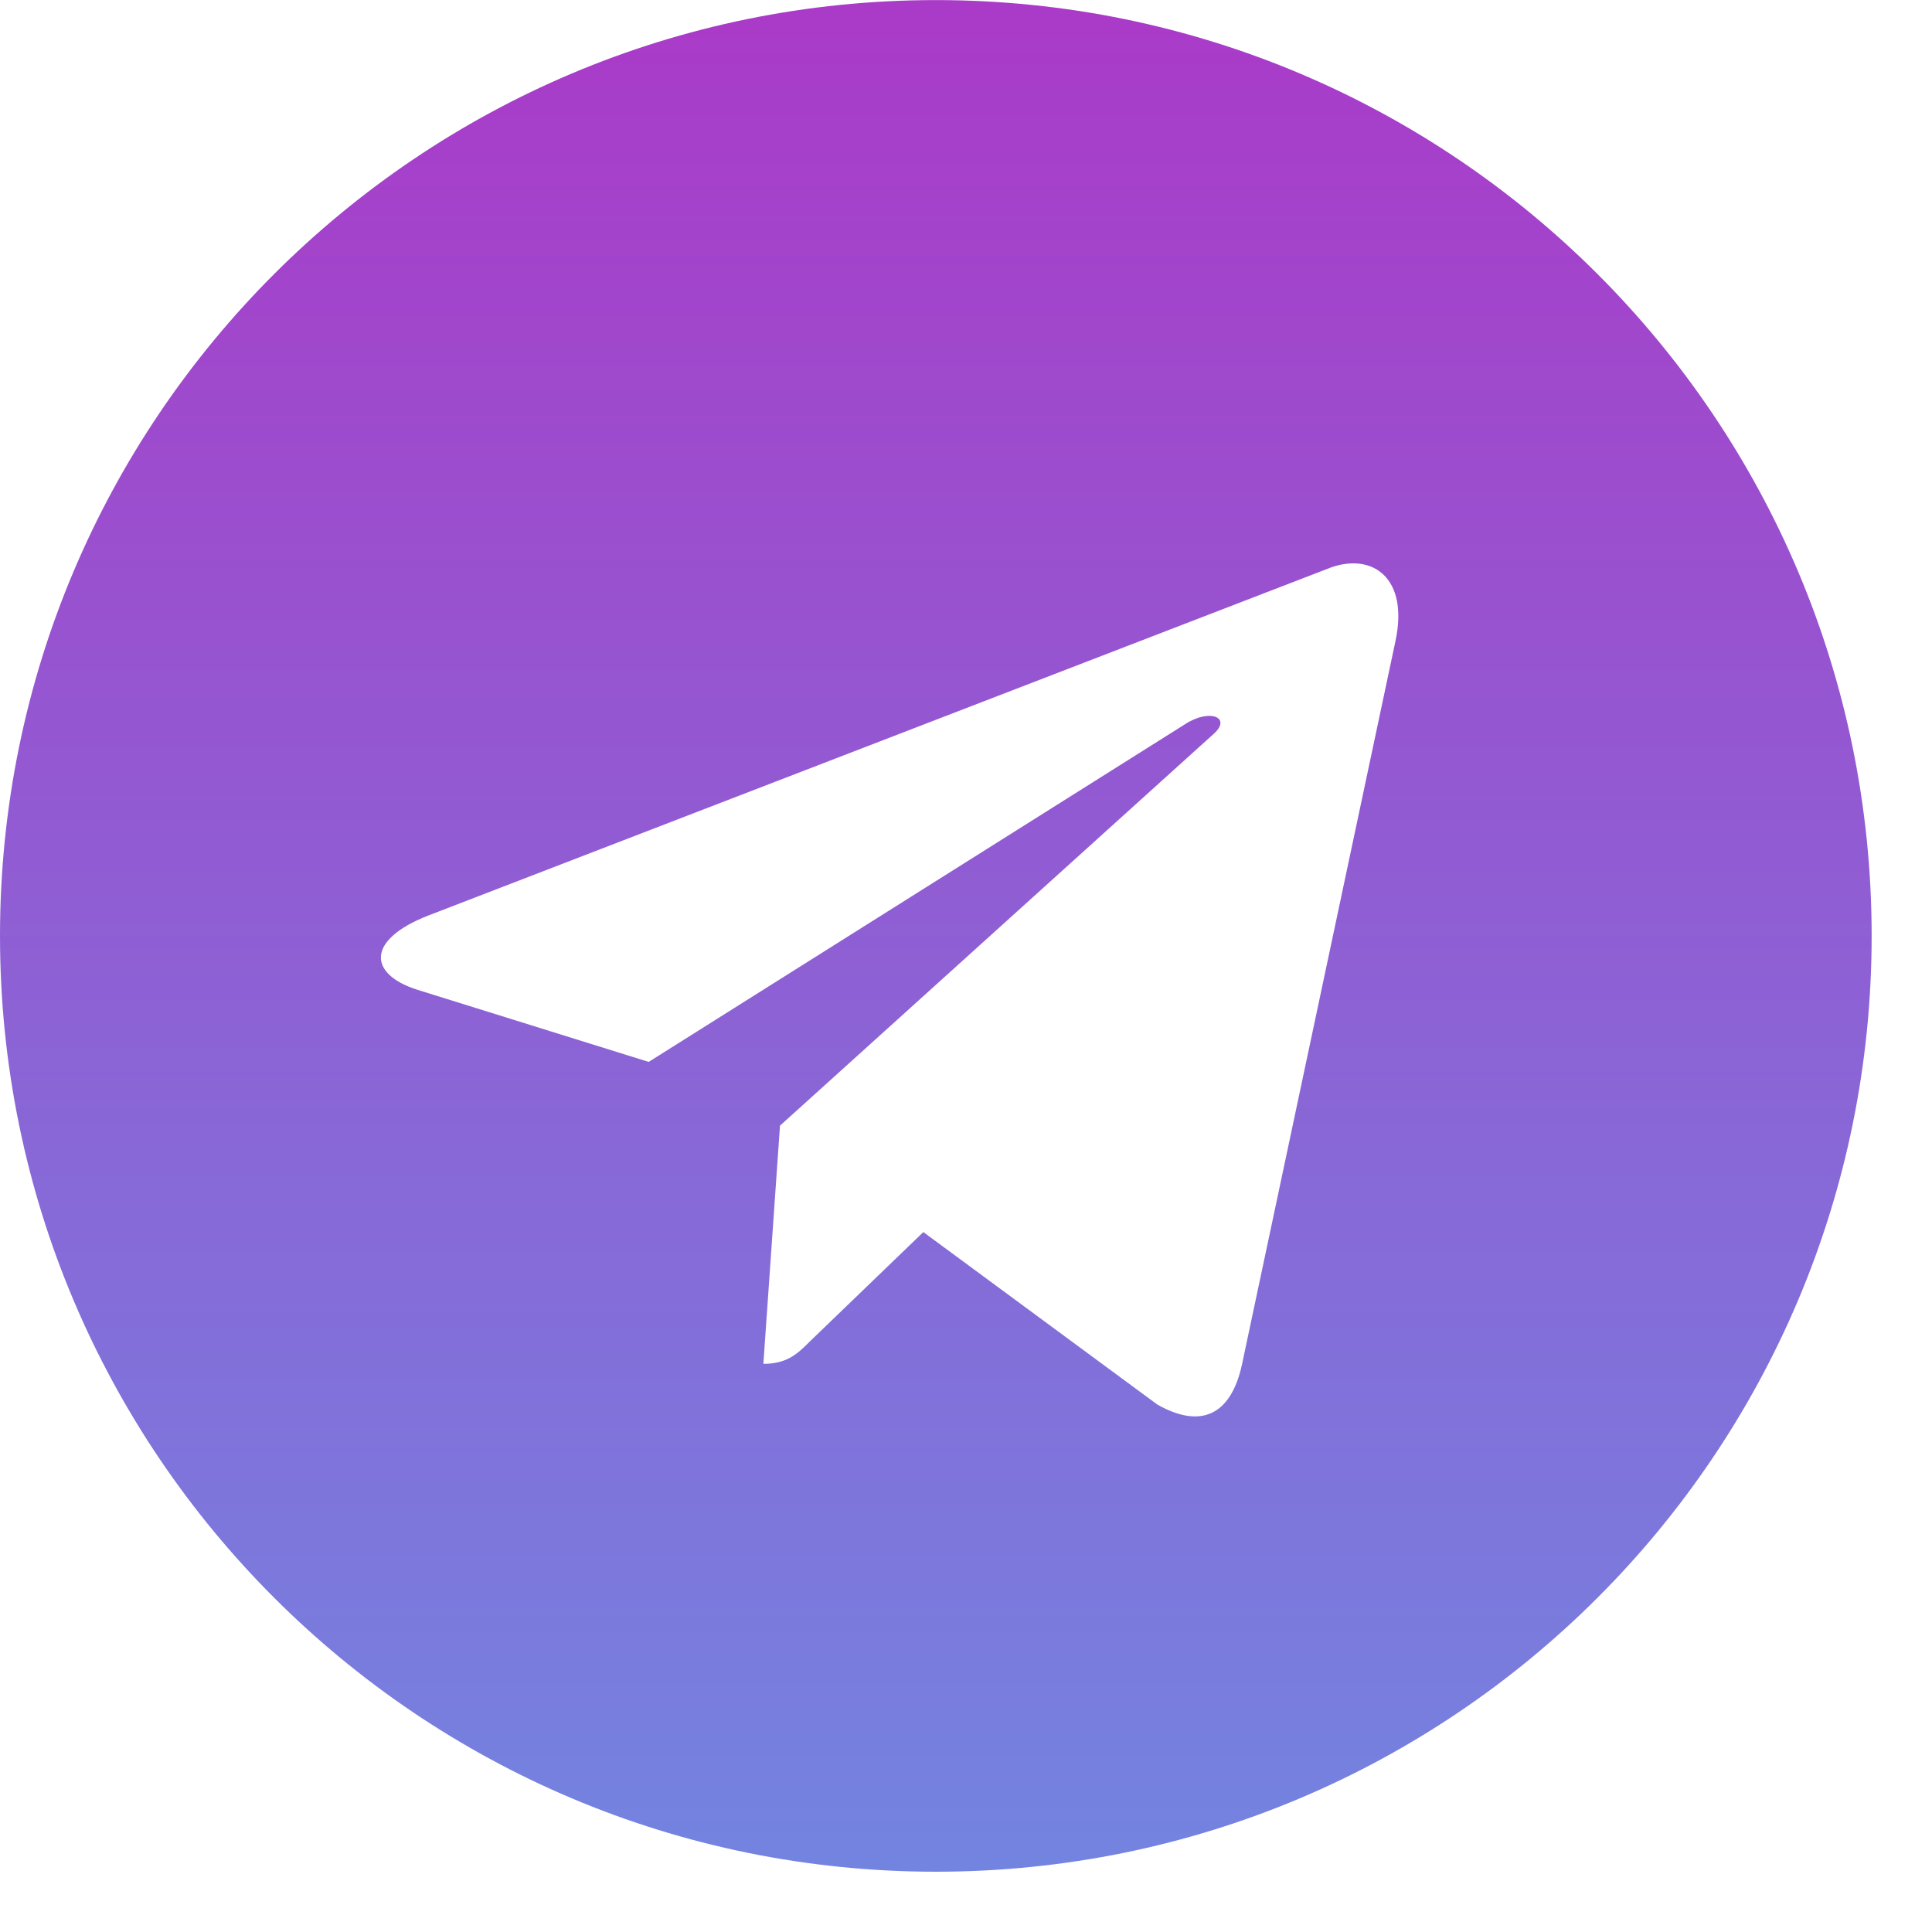 <svg width="25" height="25" viewBox="0 0 25 25" fill="none" xmlns="http://www.w3.org/2000/svg">
<path d="M12.11 0.001C5.42 0.001 0 5.421 0 12.11C0 18.8 5.42 24.22 12.11 24.22C18.799 24.22 24.219 18.8 24.219 12.11C24.219 5.421 18.799 0.001 12.11 0.001ZM18.057 8.297L16.07 17.662C15.923 18.326 15.527 18.487 14.976 18.175L11.948 15.943L10.488 17.35C10.327 17.511 10.191 17.648 9.878 17.648L10.093 14.566L15.703 9.498C15.947 9.283 15.649 9.161 15.327 9.376L8.394 13.741L5.405 12.809C4.756 12.604 4.741 12.159 5.542 11.847L17.217 7.345C17.759 7.149 18.233 7.477 18.057 8.297Z" fill="url(#paint0_linear)"/>
<defs>
<linearGradient id="paint0_linear" x1="12.11" y1="0.001" x2="12.11" y2="24.22" gradientUnits="userSpaceOnUse">
<stop stop-color="#AA3AC8"/>
<stop offset="1" stop-color="#7384E0"/>
</linearGradient>
</defs>
</svg>
